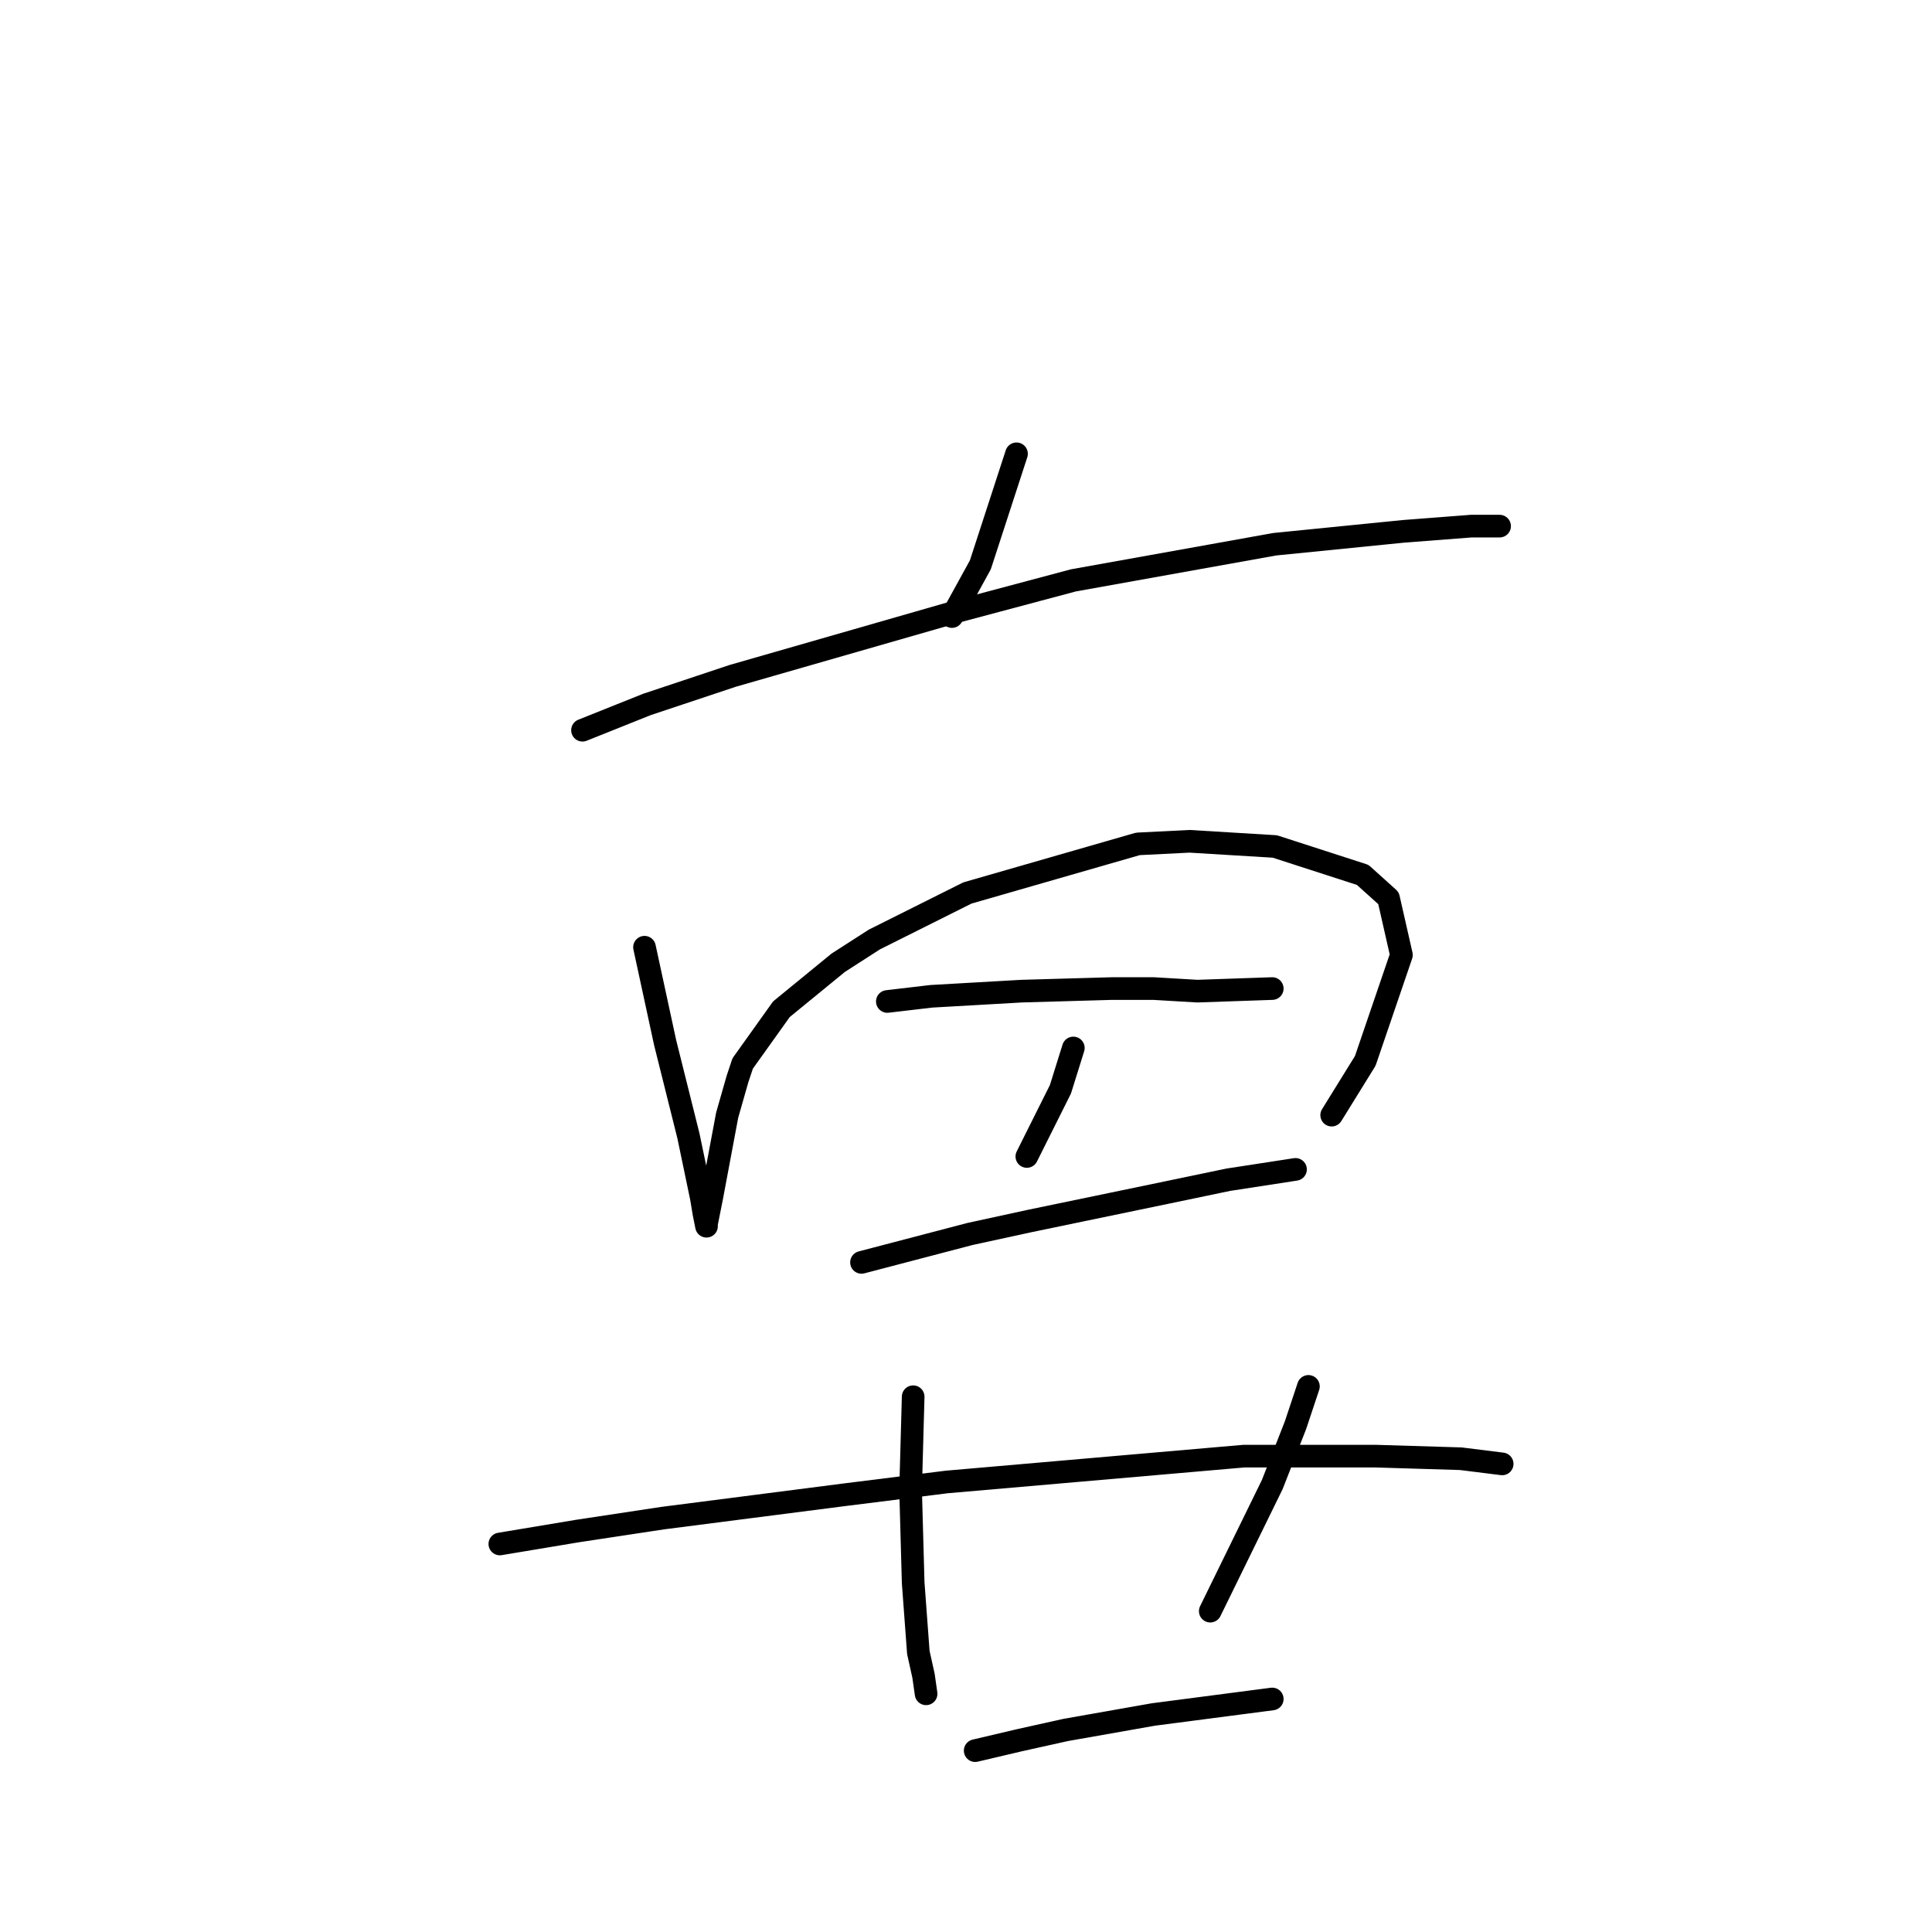 <?xml version="1.0" standalone="no"?>
    <svg width="256" height="256" xmlns="http://www.w3.org/2000/svg" version="1.1">
    <polyline stroke="black" stroke-width="3" stroke-linecap="round" fill="transparent" stroke-linejoin="round" points="134.692 60.131 129.9 74.85 126.135 81.696 126.135 81.696 " />
        <polyline stroke="black" stroke-width="3" stroke-linecap="round" fill="transparent" stroke-linejoin="round" points="77.185 96.758 85.742 93.335 97.039 89.569 126.819 81.012 142.223 76.904 168.923 72.112 186.039 70.4 194.939 69.715 198.362 69.715 198.704 69.715 198.362 69.715 198.362 69.715 " />
        <polyline stroke="black" stroke-width="3" stroke-linecap="round" fill="transparent" stroke-linejoin="round" points="85.4 125.512 88.139 138.177 91.219 150.5 92.931 158.716 93.273 160.769 93.616 162.481 93.616 162.139 94.3 158.716 96.354 147.762 97.723 142.969 98.408 140.916 103.542 133.727 111.073 127.566 115.866 124.485 128.189 118.323 150.781 111.819 157.627 111.477 168.923 112.162 180.562 115.927 183.985 119.008 185.696 126.539 180.904 140.573 176.454 147.762 176.454 147.762 " />
        <polyline stroke="black" stroke-width="3" stroke-linecap="round" fill="transparent" stroke-linejoin="round" points="117.577 132.7 123.396 132.016 135.377 131.331 147.358 130.989 152.835 130.989 158.654 131.331 168.581 130.989 168.581 130.989 " />
        <polyline stroke="black" stroke-width="3" stroke-linecap="round" fill="transparent" stroke-linejoin="round" points="142.223 138.862 140.512 144.339 137.773 149.816 136.062 153.239 136.062 153.239 " />
        <polyline stroke="black" stroke-width="3" stroke-linecap="round" fill="transparent" stroke-linejoin="round" points="114.154 167.273 128.531 163.508 136.404 161.796 154.546 158.031 162.762 156.319 171.662 154.95 171.662 154.95 " />
        <polyline stroke="black" stroke-width="3" stroke-linecap="round" fill="transparent" stroke-linejoin="round" points="66.231 204.585 76.5 202.873 87.796 201.162 111.758 198.081 125.45 196.369 164.816 192.946 182.273 192.946 193.569 193.289 199.046 193.973 199.046 193.973 " />
        <polyline stroke="black" stroke-width="3" stroke-linecap="round" fill="transparent" stroke-linejoin="round" points="121 185.073 120.658 197.396 121 209.719 121.685 218.962 122.369 222.043 122.712 224.439 122.712 224.439 " />
        <polyline stroke="black" stroke-width="3" stroke-linecap="round" fill="transparent" stroke-linejoin="round" points="173.373 183.704 171.662 188.839 168.581 196.712 160.366 213.485 160.366 213.485 " />
        <polyline stroke="black" stroke-width="3" stroke-linecap="round" fill="transparent" stroke-linejoin="round" points="129.216 231.969 135.035 230.6 141.196 229.231 152.835 227.177 168.581 225.123 168.581 225.123 " />
        </svg>